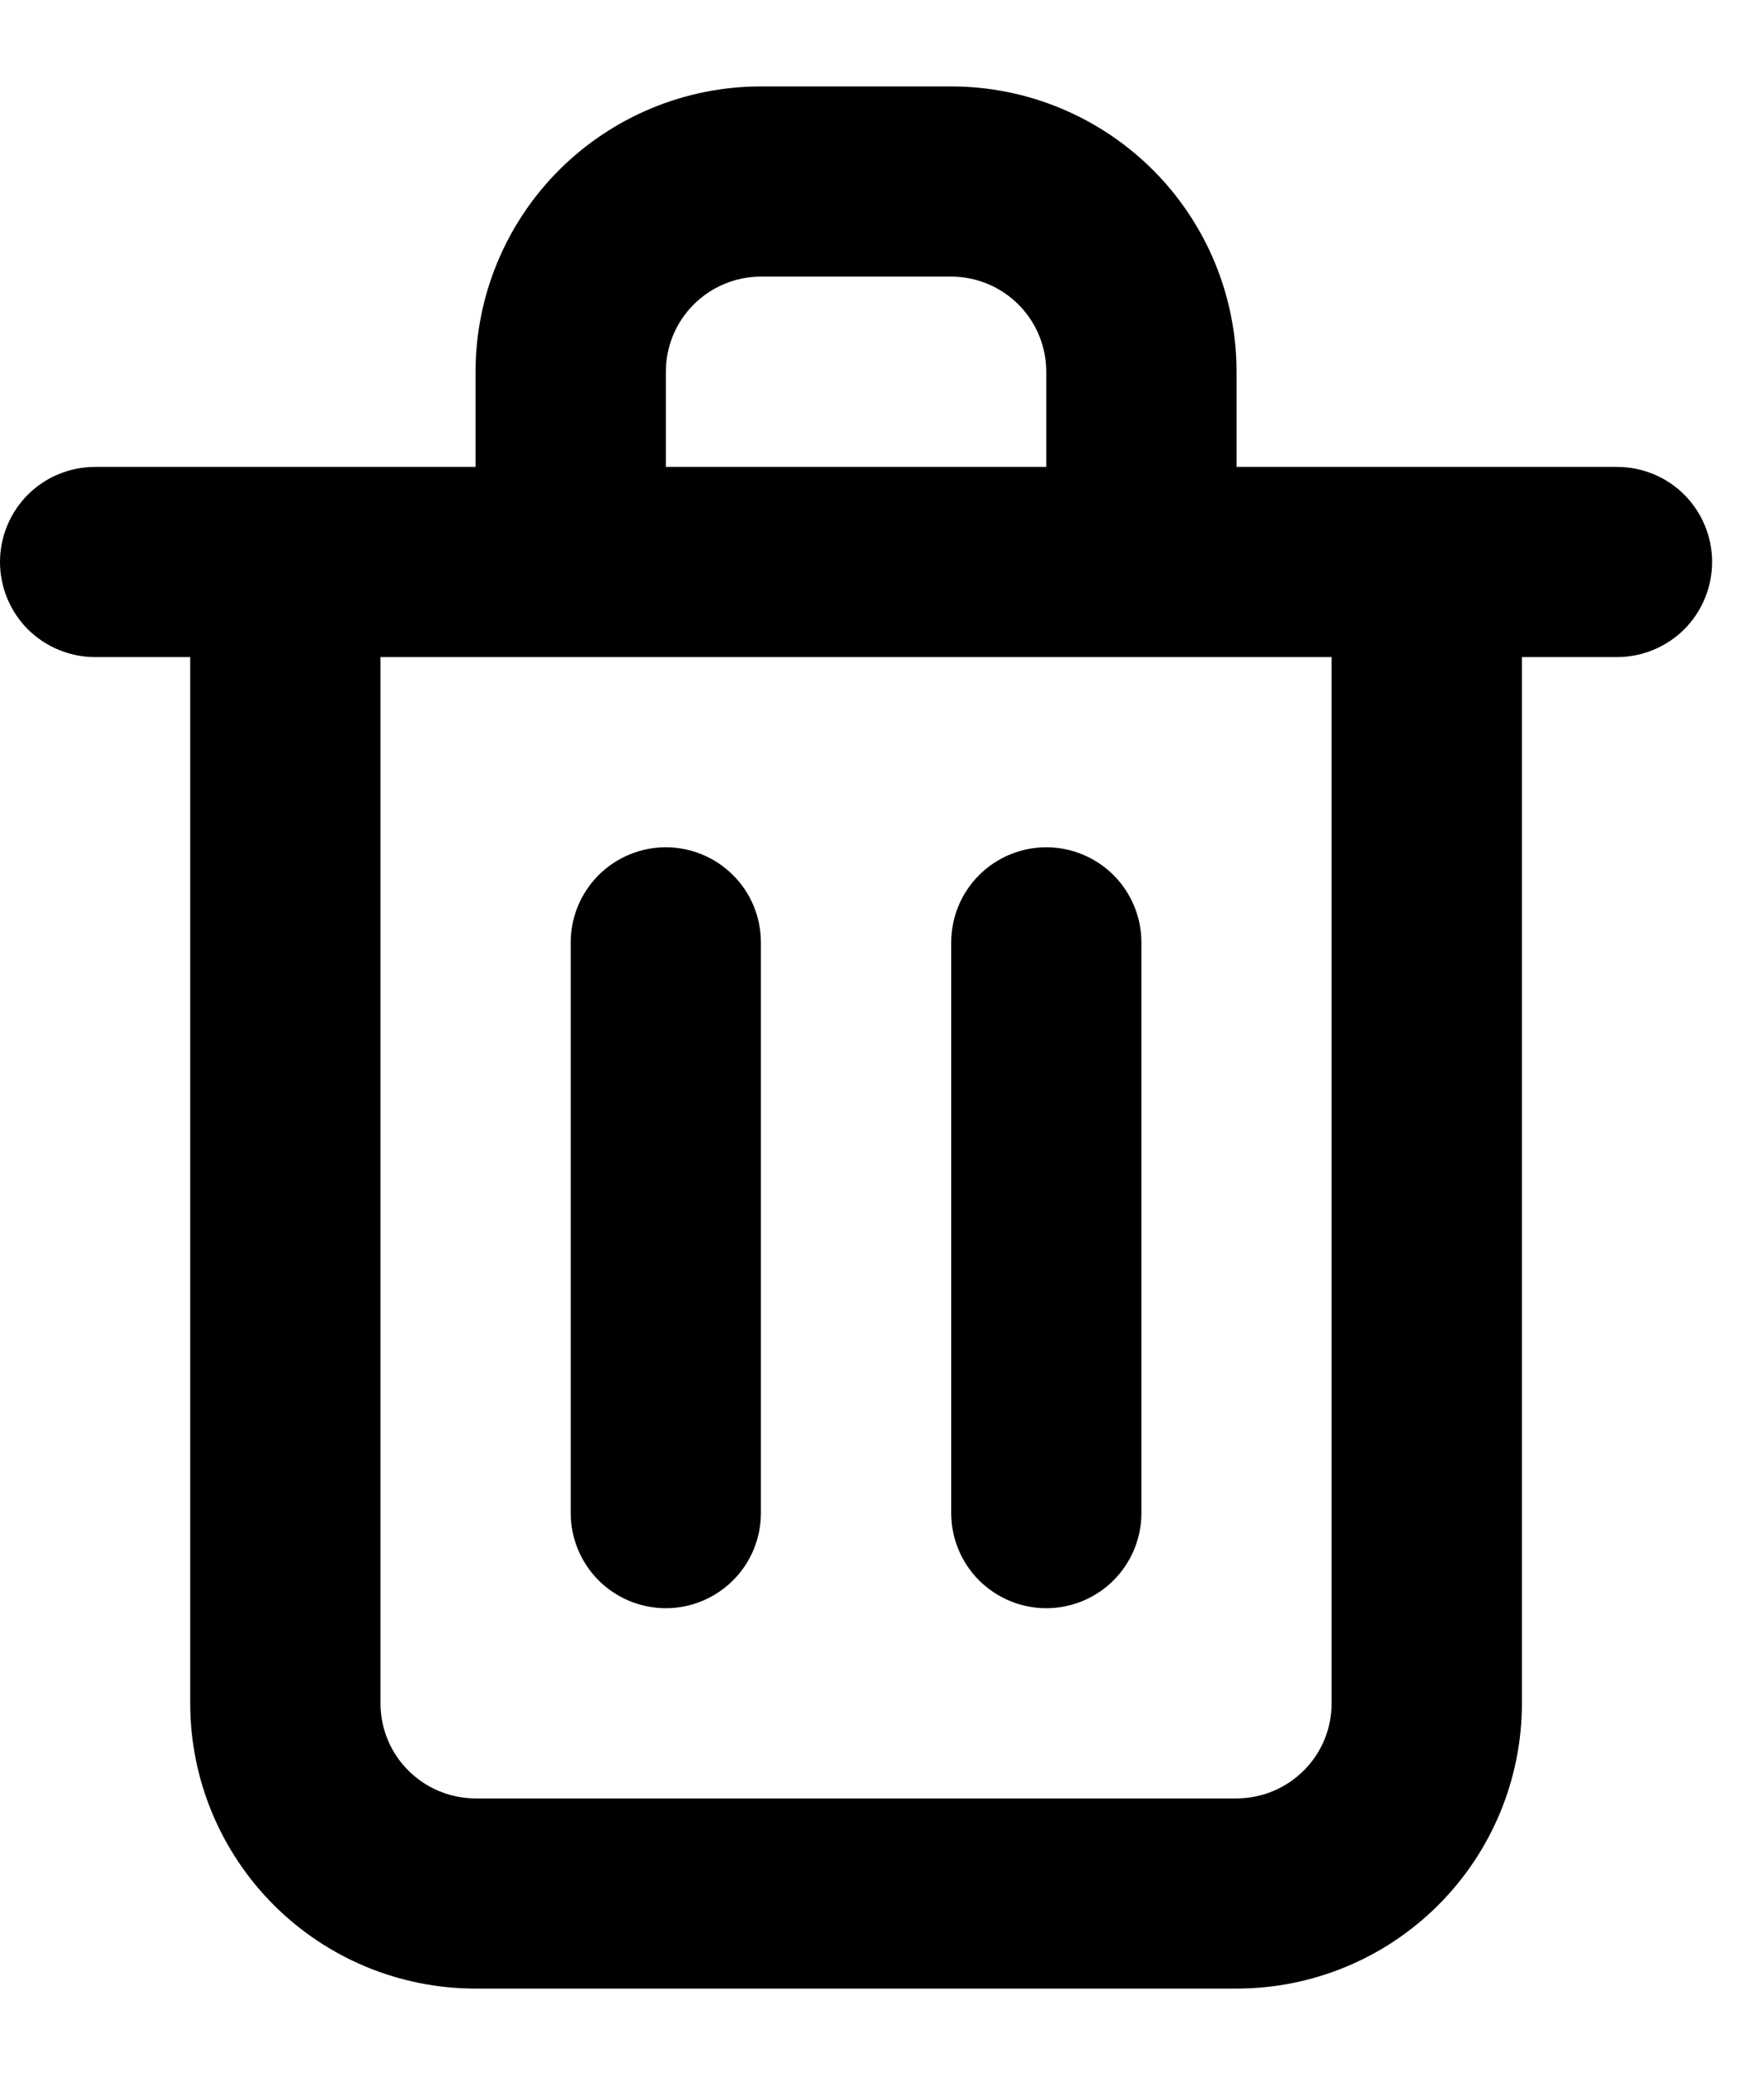 <svg width="17" height="20" viewBox="0 0 17 20" fill="none" xmlns="http://www.w3.org/2000/svg">
<path d="M6.417 15.5C6.66 15.5 6.893 15.403 7.065 15.231C7.237 15.059 7.333 14.826 7.333 14.583V9.083C7.333 8.84 7.237 8.607 7.065 8.435C6.893 8.263 6.66 8.166 6.417 8.166C6.174 8.166 5.94 8.263 5.768 8.435C5.597 8.607 5.5 8.84 5.5 9.083V14.583C5.5 14.826 5.597 15.059 5.768 15.231C5.94 15.403 6.174 15.5 6.417 15.5ZM15.583 4.5H11.917V3.583C11.917 2.854 11.627 2.154 11.111 1.638C10.595 1.123 9.896 0.833 9.167 0.833H7.333C6.604 0.833 5.905 1.123 5.389 1.638C4.873 2.154 4.583 2.854 4.583 3.583V4.5H0.917C0.674 4.5 0.44 4.596 0.268 4.768C0.097 4.94 0 5.173 0 5.416C0 5.659 0.097 5.893 0.268 6.065C0.44 6.236 0.674 6.333 0.917 6.333H1.833V16.416C1.833 17.146 2.123 17.845 2.639 18.361C3.155 18.877 3.854 19.166 4.583 19.166H11.917C12.646 19.166 13.345 18.877 13.861 18.361C14.377 17.845 14.667 17.146 14.667 16.416V6.333H15.583C15.826 6.333 16.06 6.236 16.232 6.065C16.403 5.893 16.5 5.659 16.5 5.416C16.5 5.173 16.403 4.94 16.232 4.768C16.06 4.596 15.826 4.5 15.583 4.5ZM6.417 3.583C6.417 3.34 6.513 3.107 6.685 2.935C6.857 2.763 7.09 2.666 7.333 2.666H9.167C9.41 2.666 9.643 2.763 9.815 2.935C9.987 3.107 10.083 3.34 10.083 3.583V4.5H6.417V3.583ZM12.833 16.416C12.833 16.66 12.737 16.893 12.565 17.064C12.393 17.236 12.16 17.333 11.917 17.333H4.583C4.34 17.333 4.107 17.236 3.935 17.064C3.763 16.893 3.667 16.66 3.667 16.416V6.333H12.833V16.416ZM10.083 15.5C10.326 15.5 10.56 15.403 10.732 15.231C10.903 15.059 11 14.826 11 14.583V9.083C11 8.84 10.903 8.607 10.732 8.435C10.56 8.263 10.326 8.166 10.083 8.166C9.84 8.166 9.607 8.263 9.435 8.435C9.263 8.607 9.167 8.84 9.167 9.083V14.583C9.167 14.826 9.263 15.059 9.435 15.231C9.607 15.403 9.84 15.5 10.083 15.5Z" fill="black"/>
</svg>

